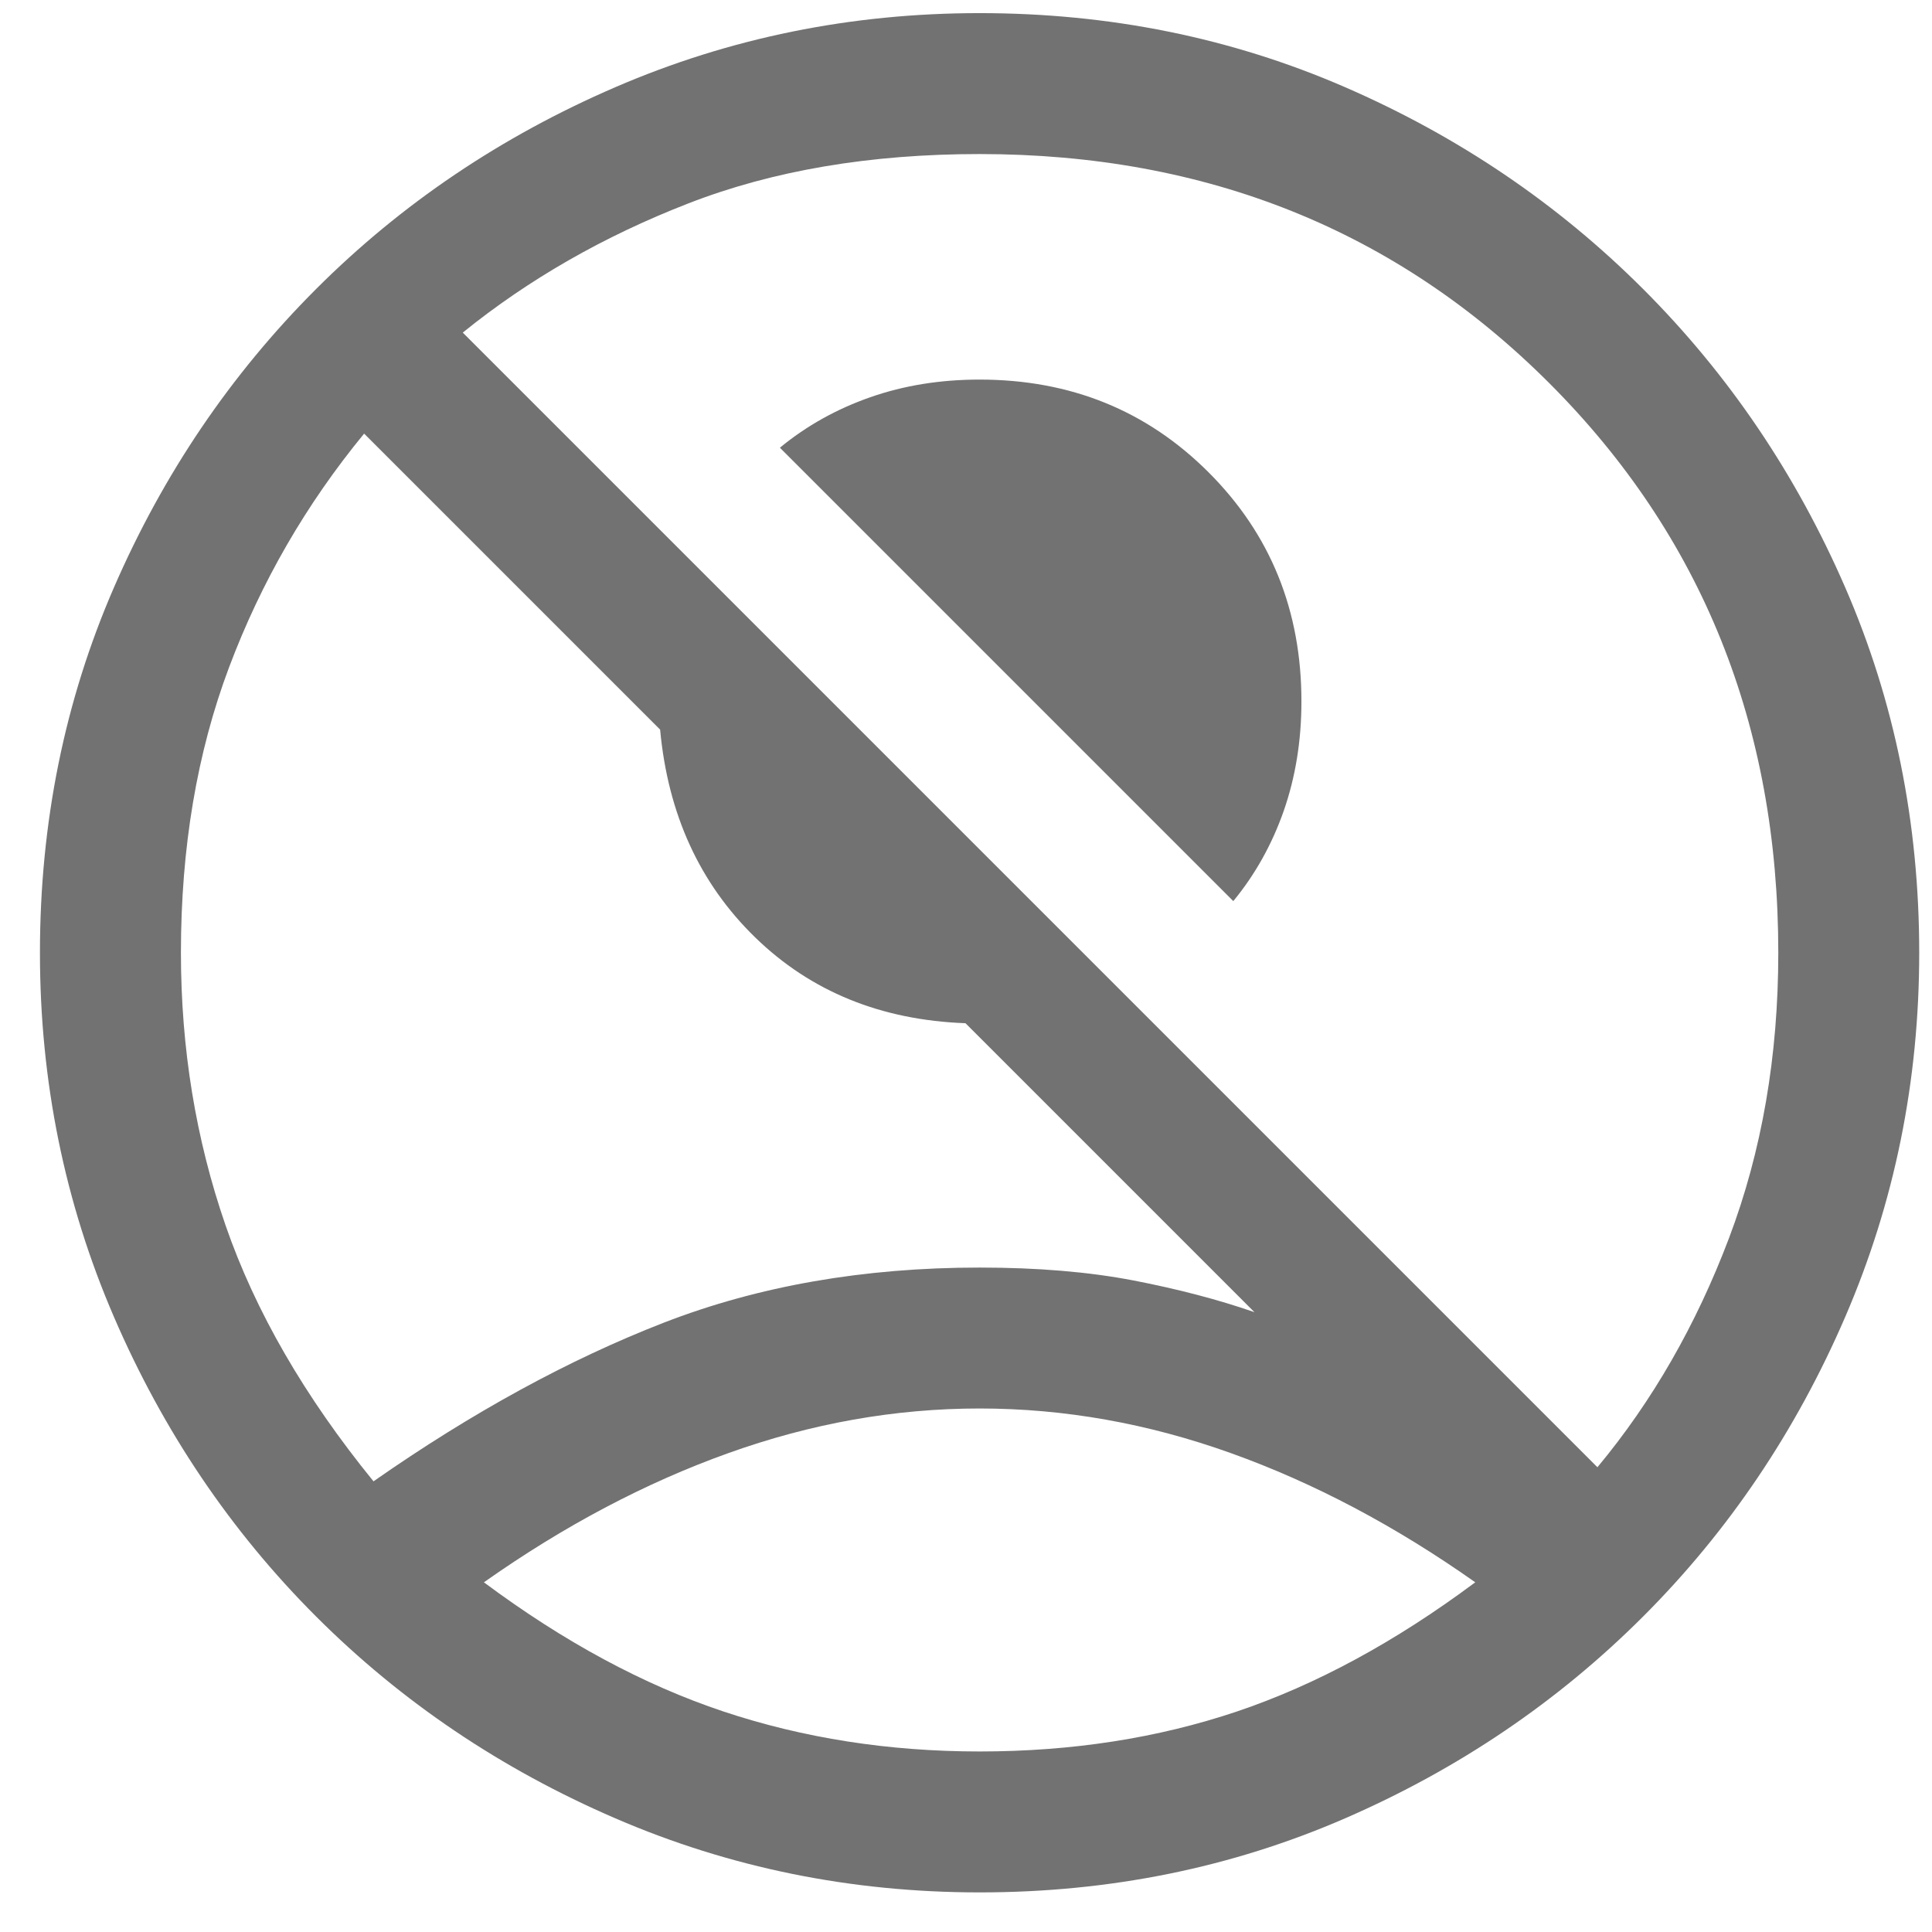 <svg width="34" height="34" viewBox="0 0 34 34" fill="none" xmlns="http://www.w3.org/2000/svg">
<path d="M21.704 15.858L13.725 7.879C14.194 7.493 14.724 7.197 15.317 6.99C15.909 6.783 16.55 6.68 17.239 6.68C18.838 6.68 20.181 7.224 21.27 8.313C22.359 9.402 22.903 10.745 22.903 12.344C22.903 13.033 22.799 13.673 22.593 14.266C22.386 14.858 22.09 15.389 21.704 15.858ZM6.573 26.069C8.31 24.856 10.012 23.926 11.679 23.278C13.346 22.631 15.2 22.307 17.239 22.307C18.259 22.307 19.162 22.383 19.947 22.534C20.733 22.686 21.442 22.872 22.076 23.092L16.991 18.007C15.503 17.952 14.27 17.449 13.291 16.498C12.313 15.547 11.755 14.328 11.617 12.84L6.408 7.631C5.388 8.871 4.596 10.242 4.031 11.744C3.466 13.246 3.184 14.921 3.184 16.767C3.184 18.448 3.445 20.047 3.969 21.563C4.493 23.078 5.361 24.58 6.573 26.069ZM28.112 25.821C29.076 24.663 29.848 23.32 30.427 21.79C31.006 20.26 31.295 18.586 31.295 16.767C31.295 12.771 29.951 9.429 27.264 6.742C24.577 4.055 21.235 2.711 17.239 2.711C15.31 2.711 13.601 3.001 12.113 3.58C10.625 4.158 9.302 4.916 8.144 5.853L28.112 25.821ZM17.239 33.303C14.979 33.303 12.843 32.869 10.832 32.001C8.82 31.133 7.063 29.948 5.561 28.446C4.059 26.944 2.873 25.187 2.005 23.175C1.137 21.163 0.703 19.027 0.703 16.767C0.703 14.48 1.137 12.337 2.005 10.339C2.873 8.341 4.059 6.59 5.561 5.088C7.063 3.586 8.82 2.401 10.832 1.533C12.843 0.665 14.979 0.231 17.239 0.231C19.527 0.231 21.67 0.665 23.668 1.533C25.666 2.401 27.416 3.586 28.918 5.088C30.42 6.59 31.605 8.341 32.473 10.339C33.341 12.337 33.775 14.48 33.775 16.767C33.775 19.027 33.341 21.163 32.473 23.175C31.605 25.187 30.42 26.944 28.918 28.446C27.416 29.948 25.666 31.133 23.668 32.001C21.67 32.869 19.527 33.303 17.239 33.303ZM17.239 30.823C18.865 30.823 20.374 30.588 21.766 30.12C23.158 29.651 24.556 28.894 25.962 27.846C24.556 26.854 23.123 26.096 21.663 25.573C20.202 25.049 18.727 24.787 17.239 24.787C15.751 24.787 14.277 25.049 12.816 25.573C11.355 26.096 9.922 26.854 8.516 27.846C9.922 28.894 11.328 29.651 12.733 30.12C14.139 30.588 15.641 30.823 17.239 30.823Z" fill="#727272"/>
</svg>
